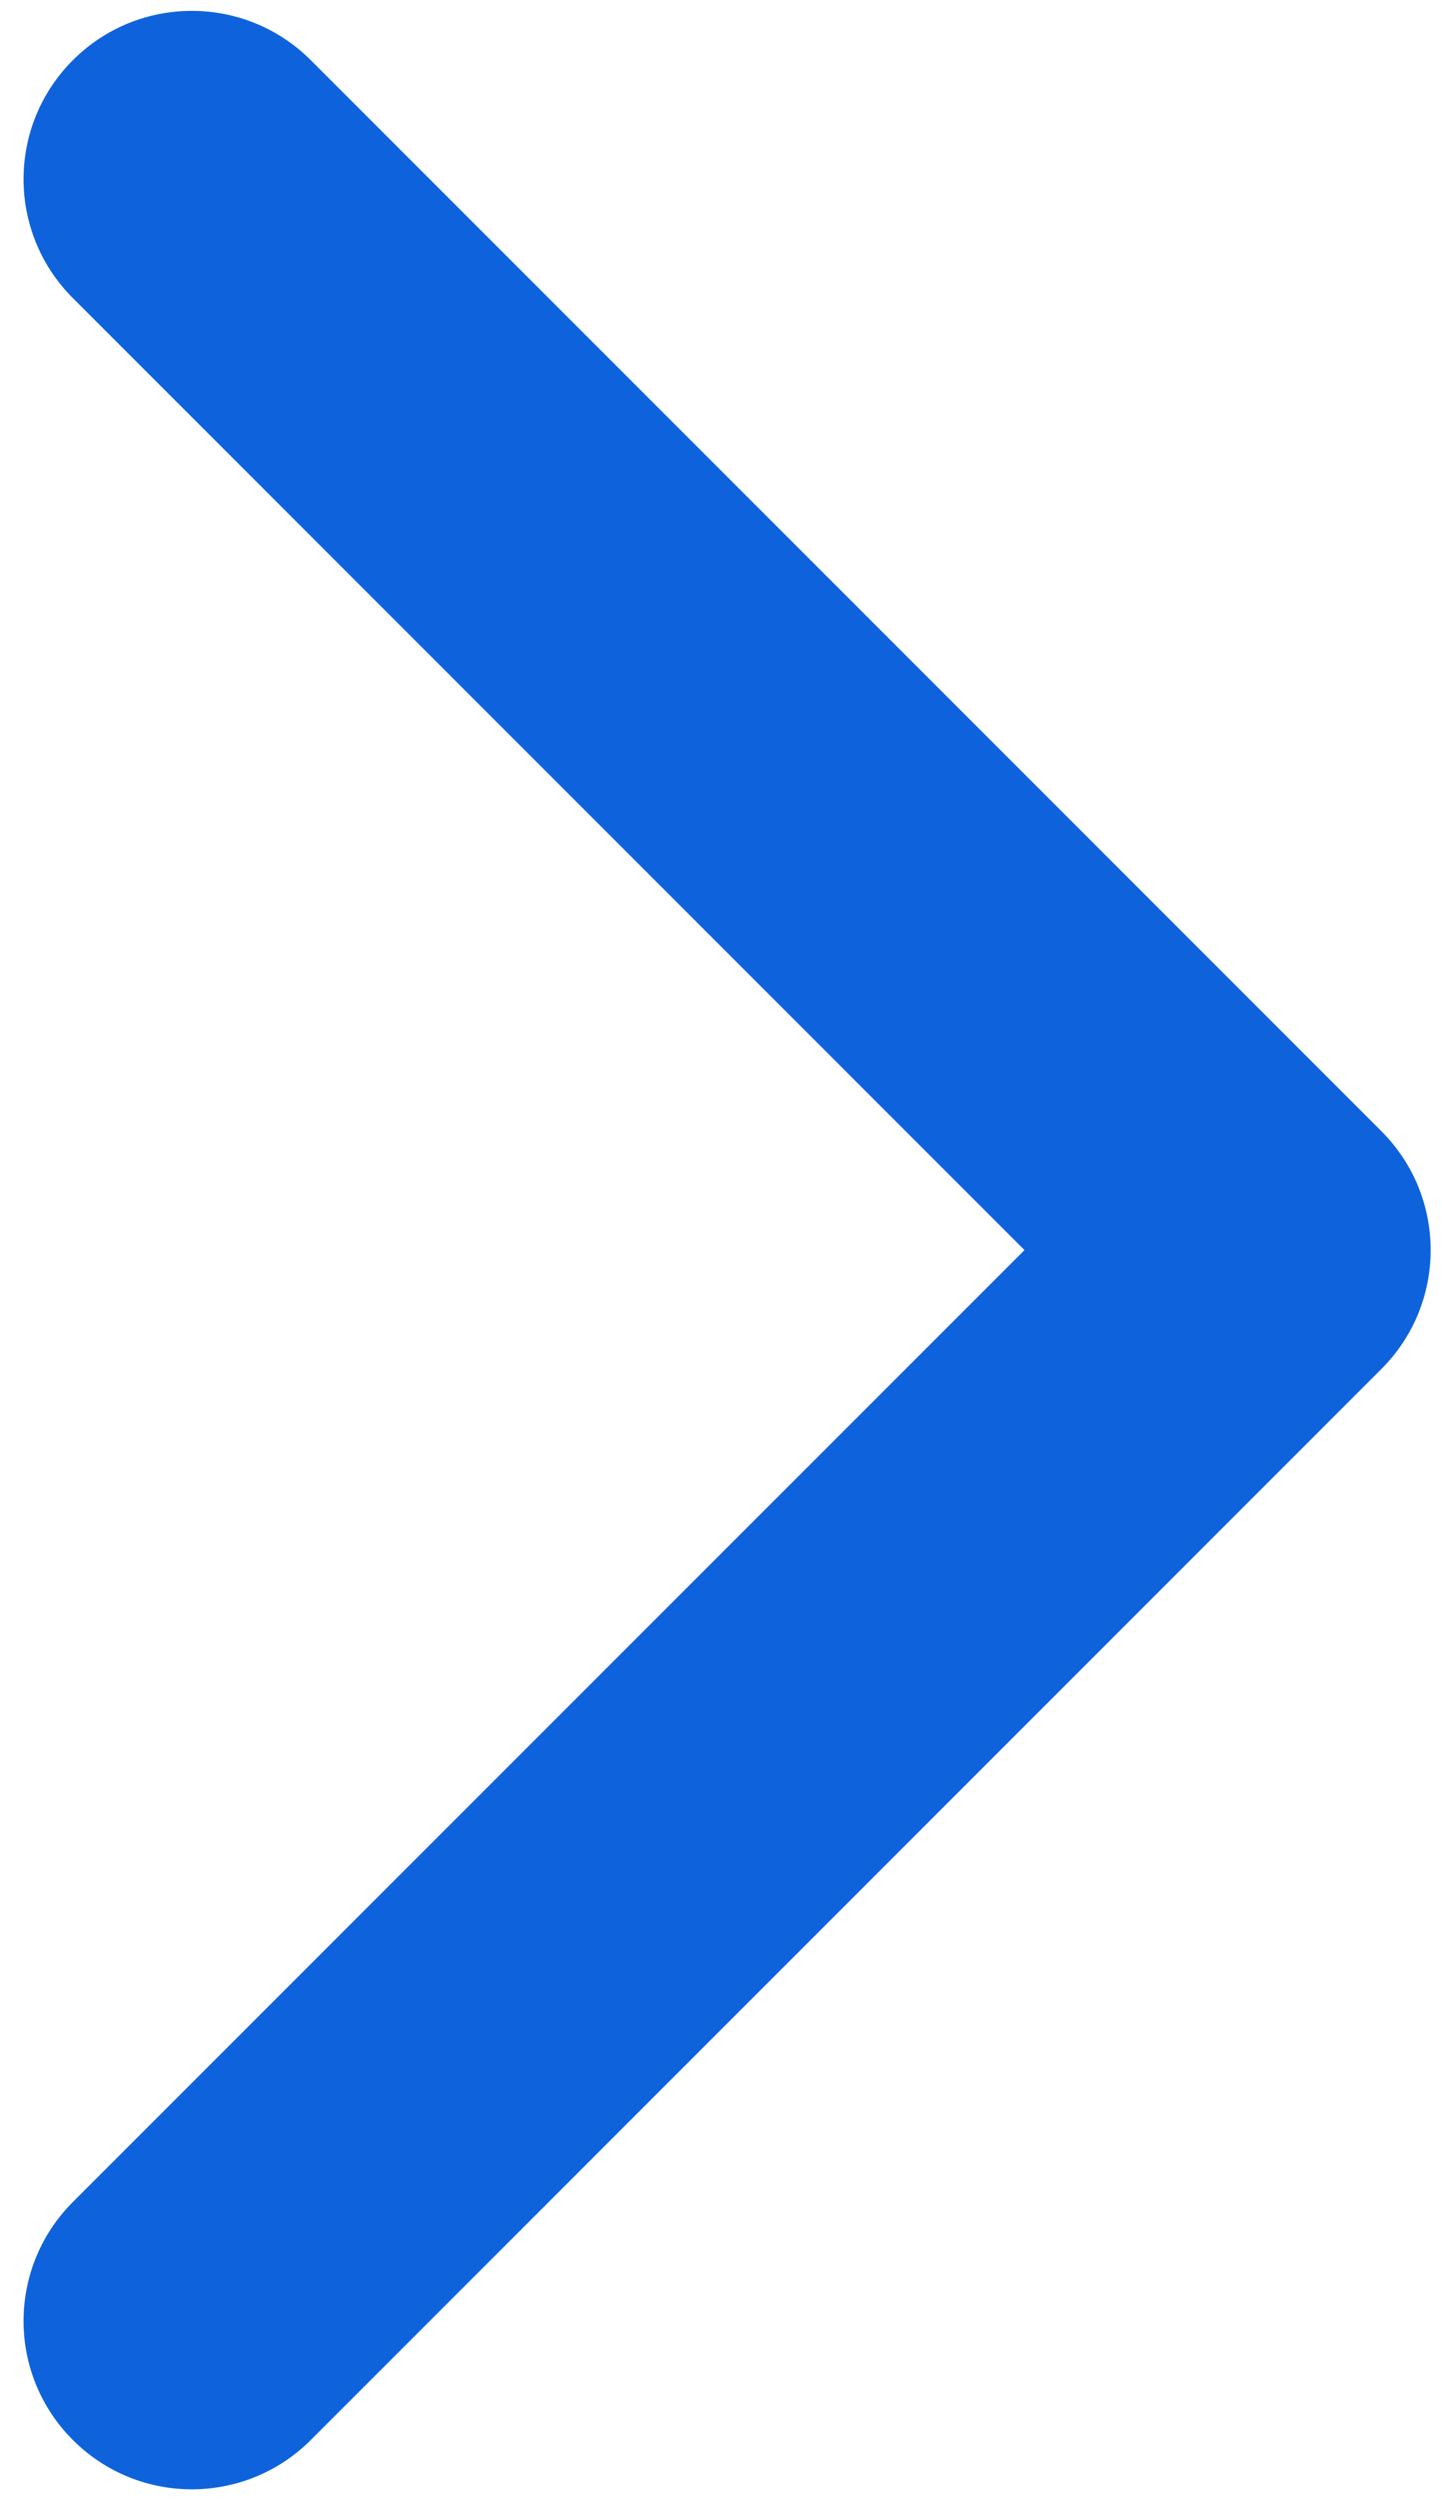 <svg width="15" height="26" viewBox="0 0 15 26" fill="none" xmlns="http://www.w3.org/2000/svg">
<path d="M14.369 14.237C15.053 13.554 15.053 12.446 14.369 11.763L3.233 0.626C2.549 -0.058 1.441 -0.058 0.758 0.626C0.074 1.309 0.074 2.417 0.758 3.1L10.657 13L0.758 22.899C0.074 23.583 0.074 24.691 0.758 25.374C1.441 26.058 2.549 26.058 3.233 25.374L14.369 14.237ZM12 14.75H13.132V11.25H12V14.75Z" fill="#0E63DC"/>
</svg>
